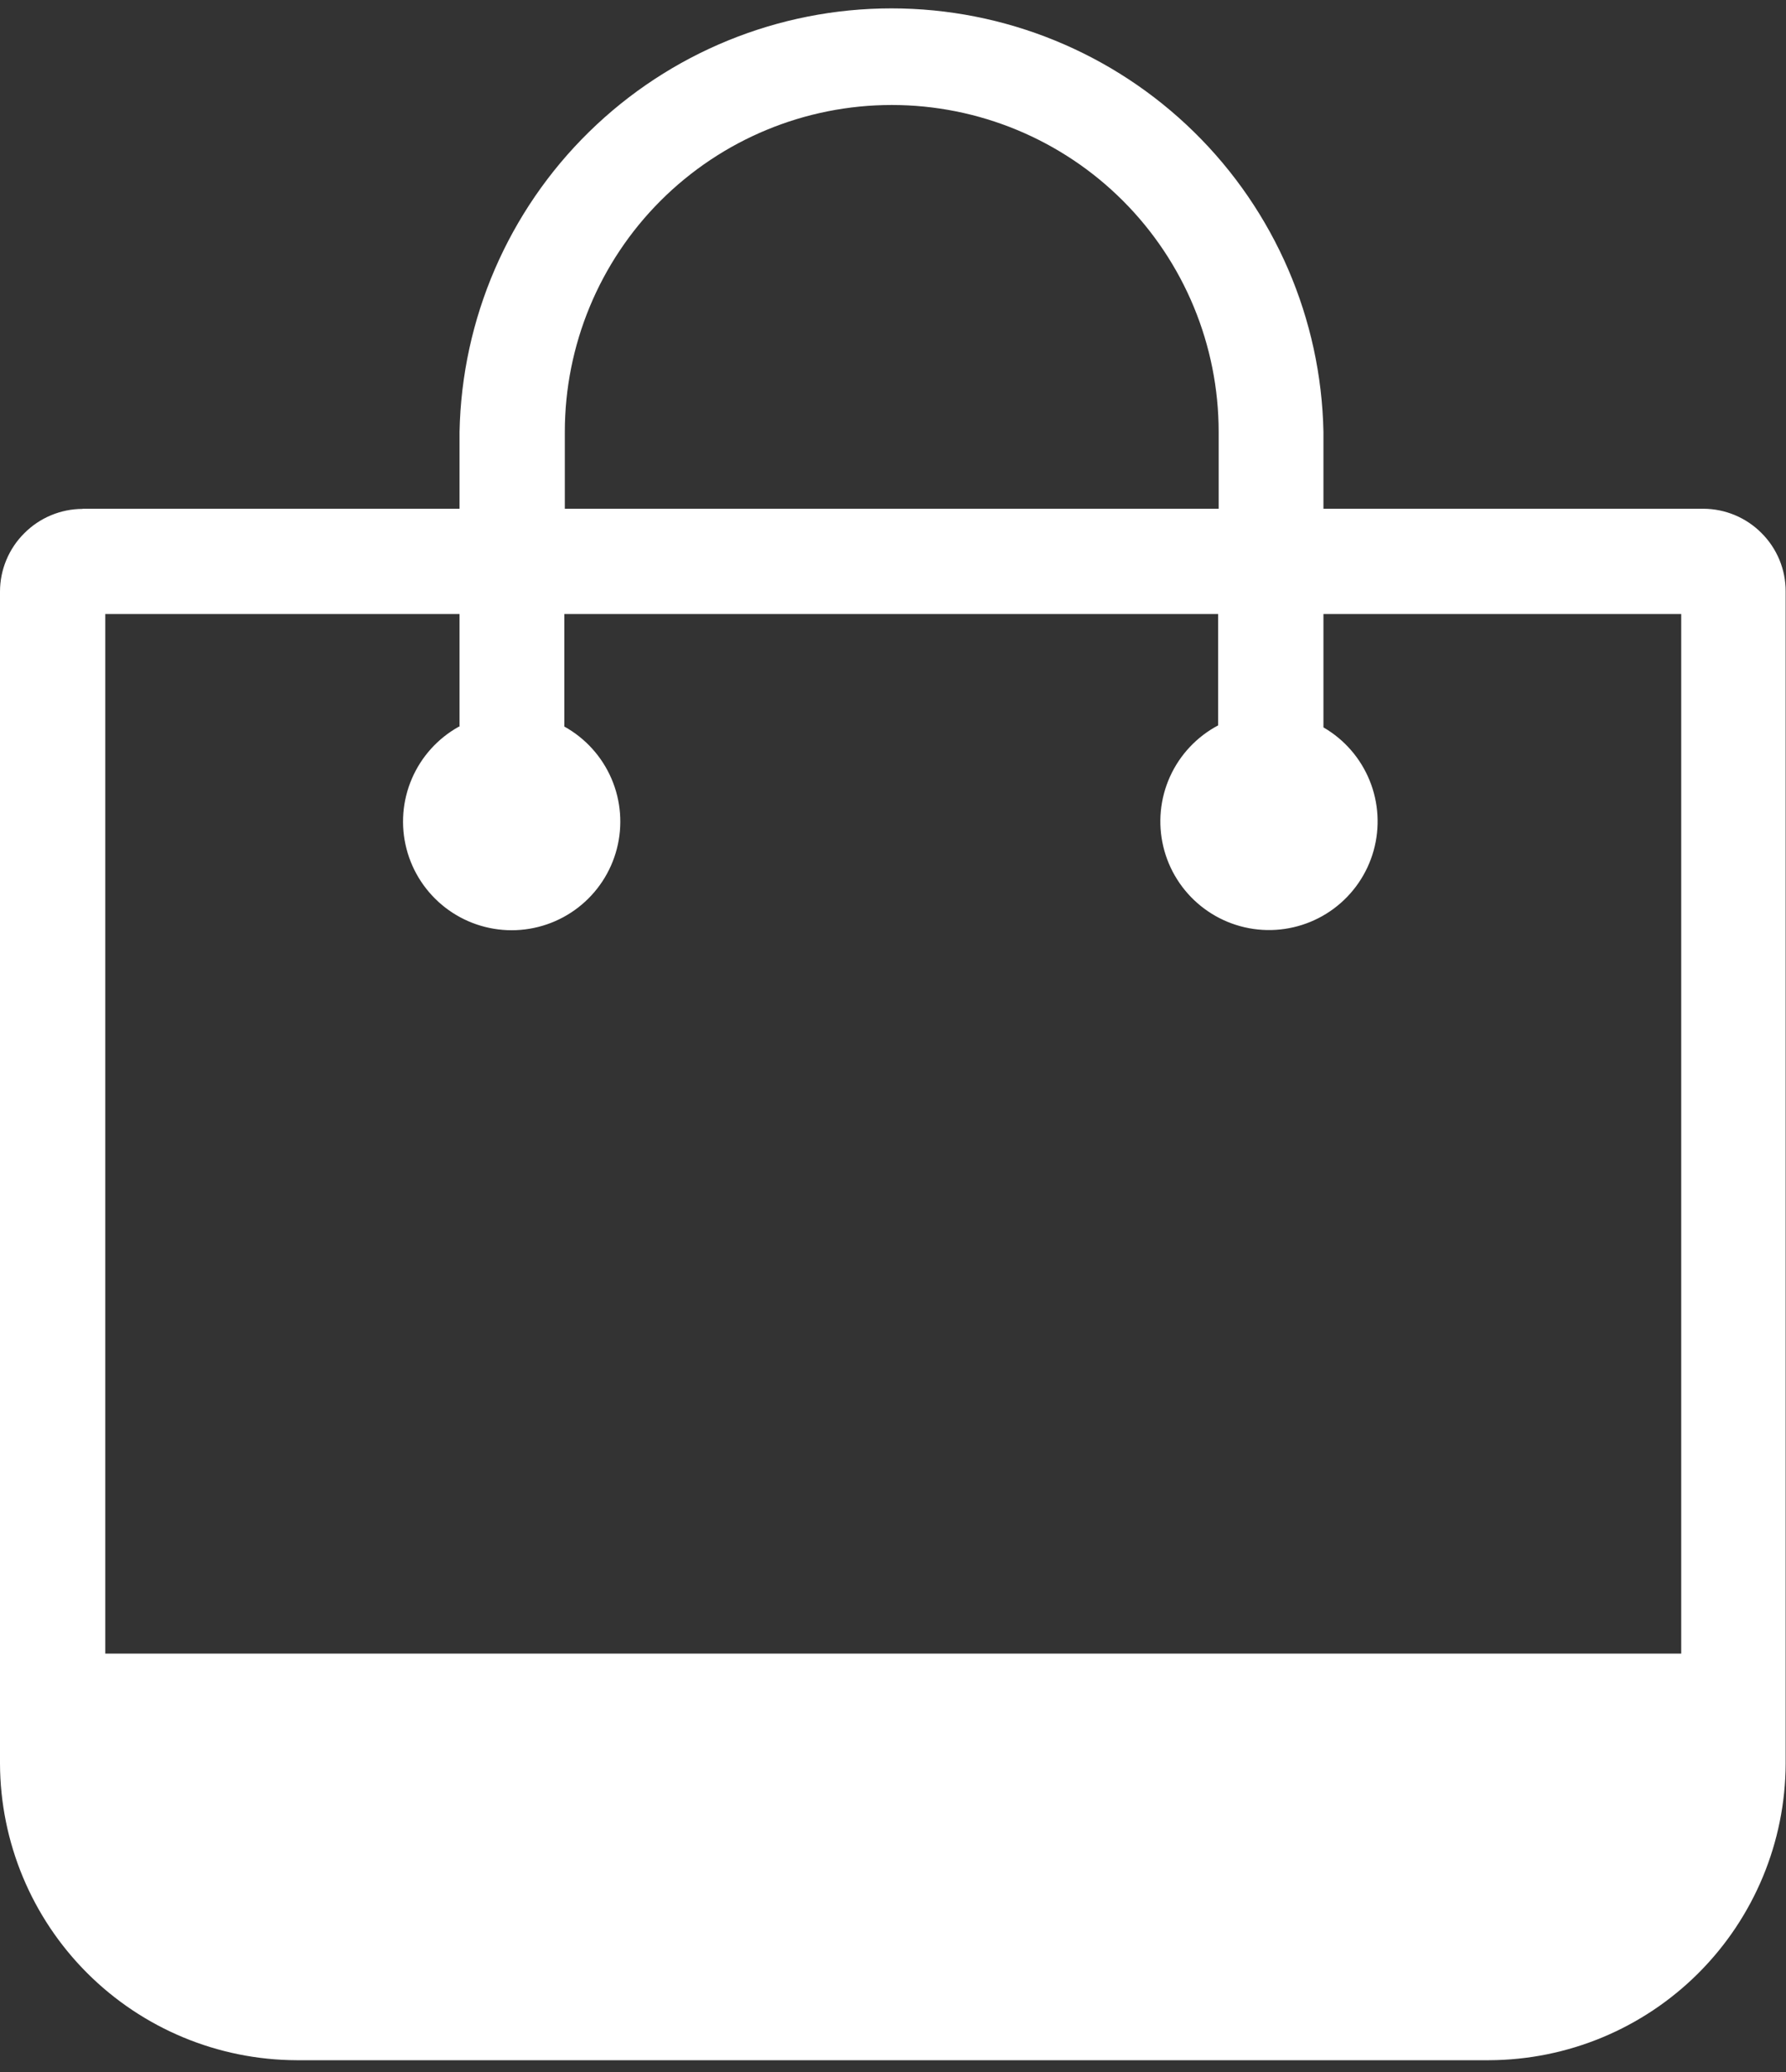 <svg width="100" height="116" viewBox="0 0 100 116" fill="none" xmlns="http://www.w3.org/2000/svg">
<rect x="0" y="0" width="100" height="116" fill="#333333" stroke="none"/>
<g clip-path="url(#clip0_1350_5)">
<path d="M4.628 28.482H25.73V24.183C25.855 17.851 28.457 11.82 32.98 7.386C37.502 2.952 43.582 0.469 49.916 0.469C56.249 0.469 62.329 2.952 66.851 7.386C71.374 11.82 73.976 17.851 74.101 24.183V28.482H95.372C95.978 28.484 96.577 28.605 97.136 28.838C97.695 29.072 98.203 29.413 98.629 29.843V29.843C99.059 30.271 99.4 30.781 99.632 31.341C99.864 31.902 99.983 32.503 99.981 33.11V98.725C99.969 103.128 98.214 107.347 95.101 110.46C91.988 113.573 87.769 115.328 83.366 115.34H16.615C12.214 115.328 7.996 113.574 4.883 110.463C1.77 107.352 0.015 103.136 0 98.734L0 33.119C0 32.512 0.121 31.91 0.355 31.35C0.588 30.789 0.93 30.28 1.361 29.852V29.852C1.788 29.423 2.295 29.081 2.854 28.848C3.413 28.614 4.013 28.493 4.618 28.491L4.628 28.482ZM31.625 28.482H68.234V24.183C68.234 19.328 66.306 14.672 62.873 11.239C59.44 7.806 54.784 5.878 49.93 5.878C45.075 5.878 40.419 7.806 36.986 11.239C33.553 14.672 31.625 19.328 31.625 24.183V28.482V28.482ZM25.73 40.685V34.377H5.895V92.576H94.133V34.377H74.101V40.723C75.268 41.398 76.177 42.443 76.685 43.691C77.194 44.94 77.273 46.322 76.911 47.621C76.549 48.919 75.765 50.061 74.684 50.866C73.602 51.671 72.284 52.093 70.936 52.068C69.588 52.042 68.287 51.569 67.237 50.723C66.187 49.878 65.447 48.707 65.135 47.396C64.822 46.084 64.954 44.706 65.51 43.478C66.066 42.249 67.015 41.241 68.206 40.61V34.377H31.597V40.676C32.776 41.329 33.705 42.356 34.237 43.594C34.77 44.833 34.876 46.213 34.538 47.519C34.201 48.824 33.44 49.98 32.373 50.806C31.308 51.631 29.997 52.079 28.649 52.079C27.301 52.079 25.991 51.631 24.925 50.806C23.859 49.98 23.097 48.824 22.76 47.519C22.423 46.213 22.528 44.833 23.061 43.594C23.593 42.356 24.522 41.329 25.702 40.676L25.73 40.685Z" fill="white"/>
</g>
<defs>
<clipPath id="clip0_1350_5">
<rect width="100" height="115.348" fill="white"/>
</clipPath>
</defs>
</svg>

